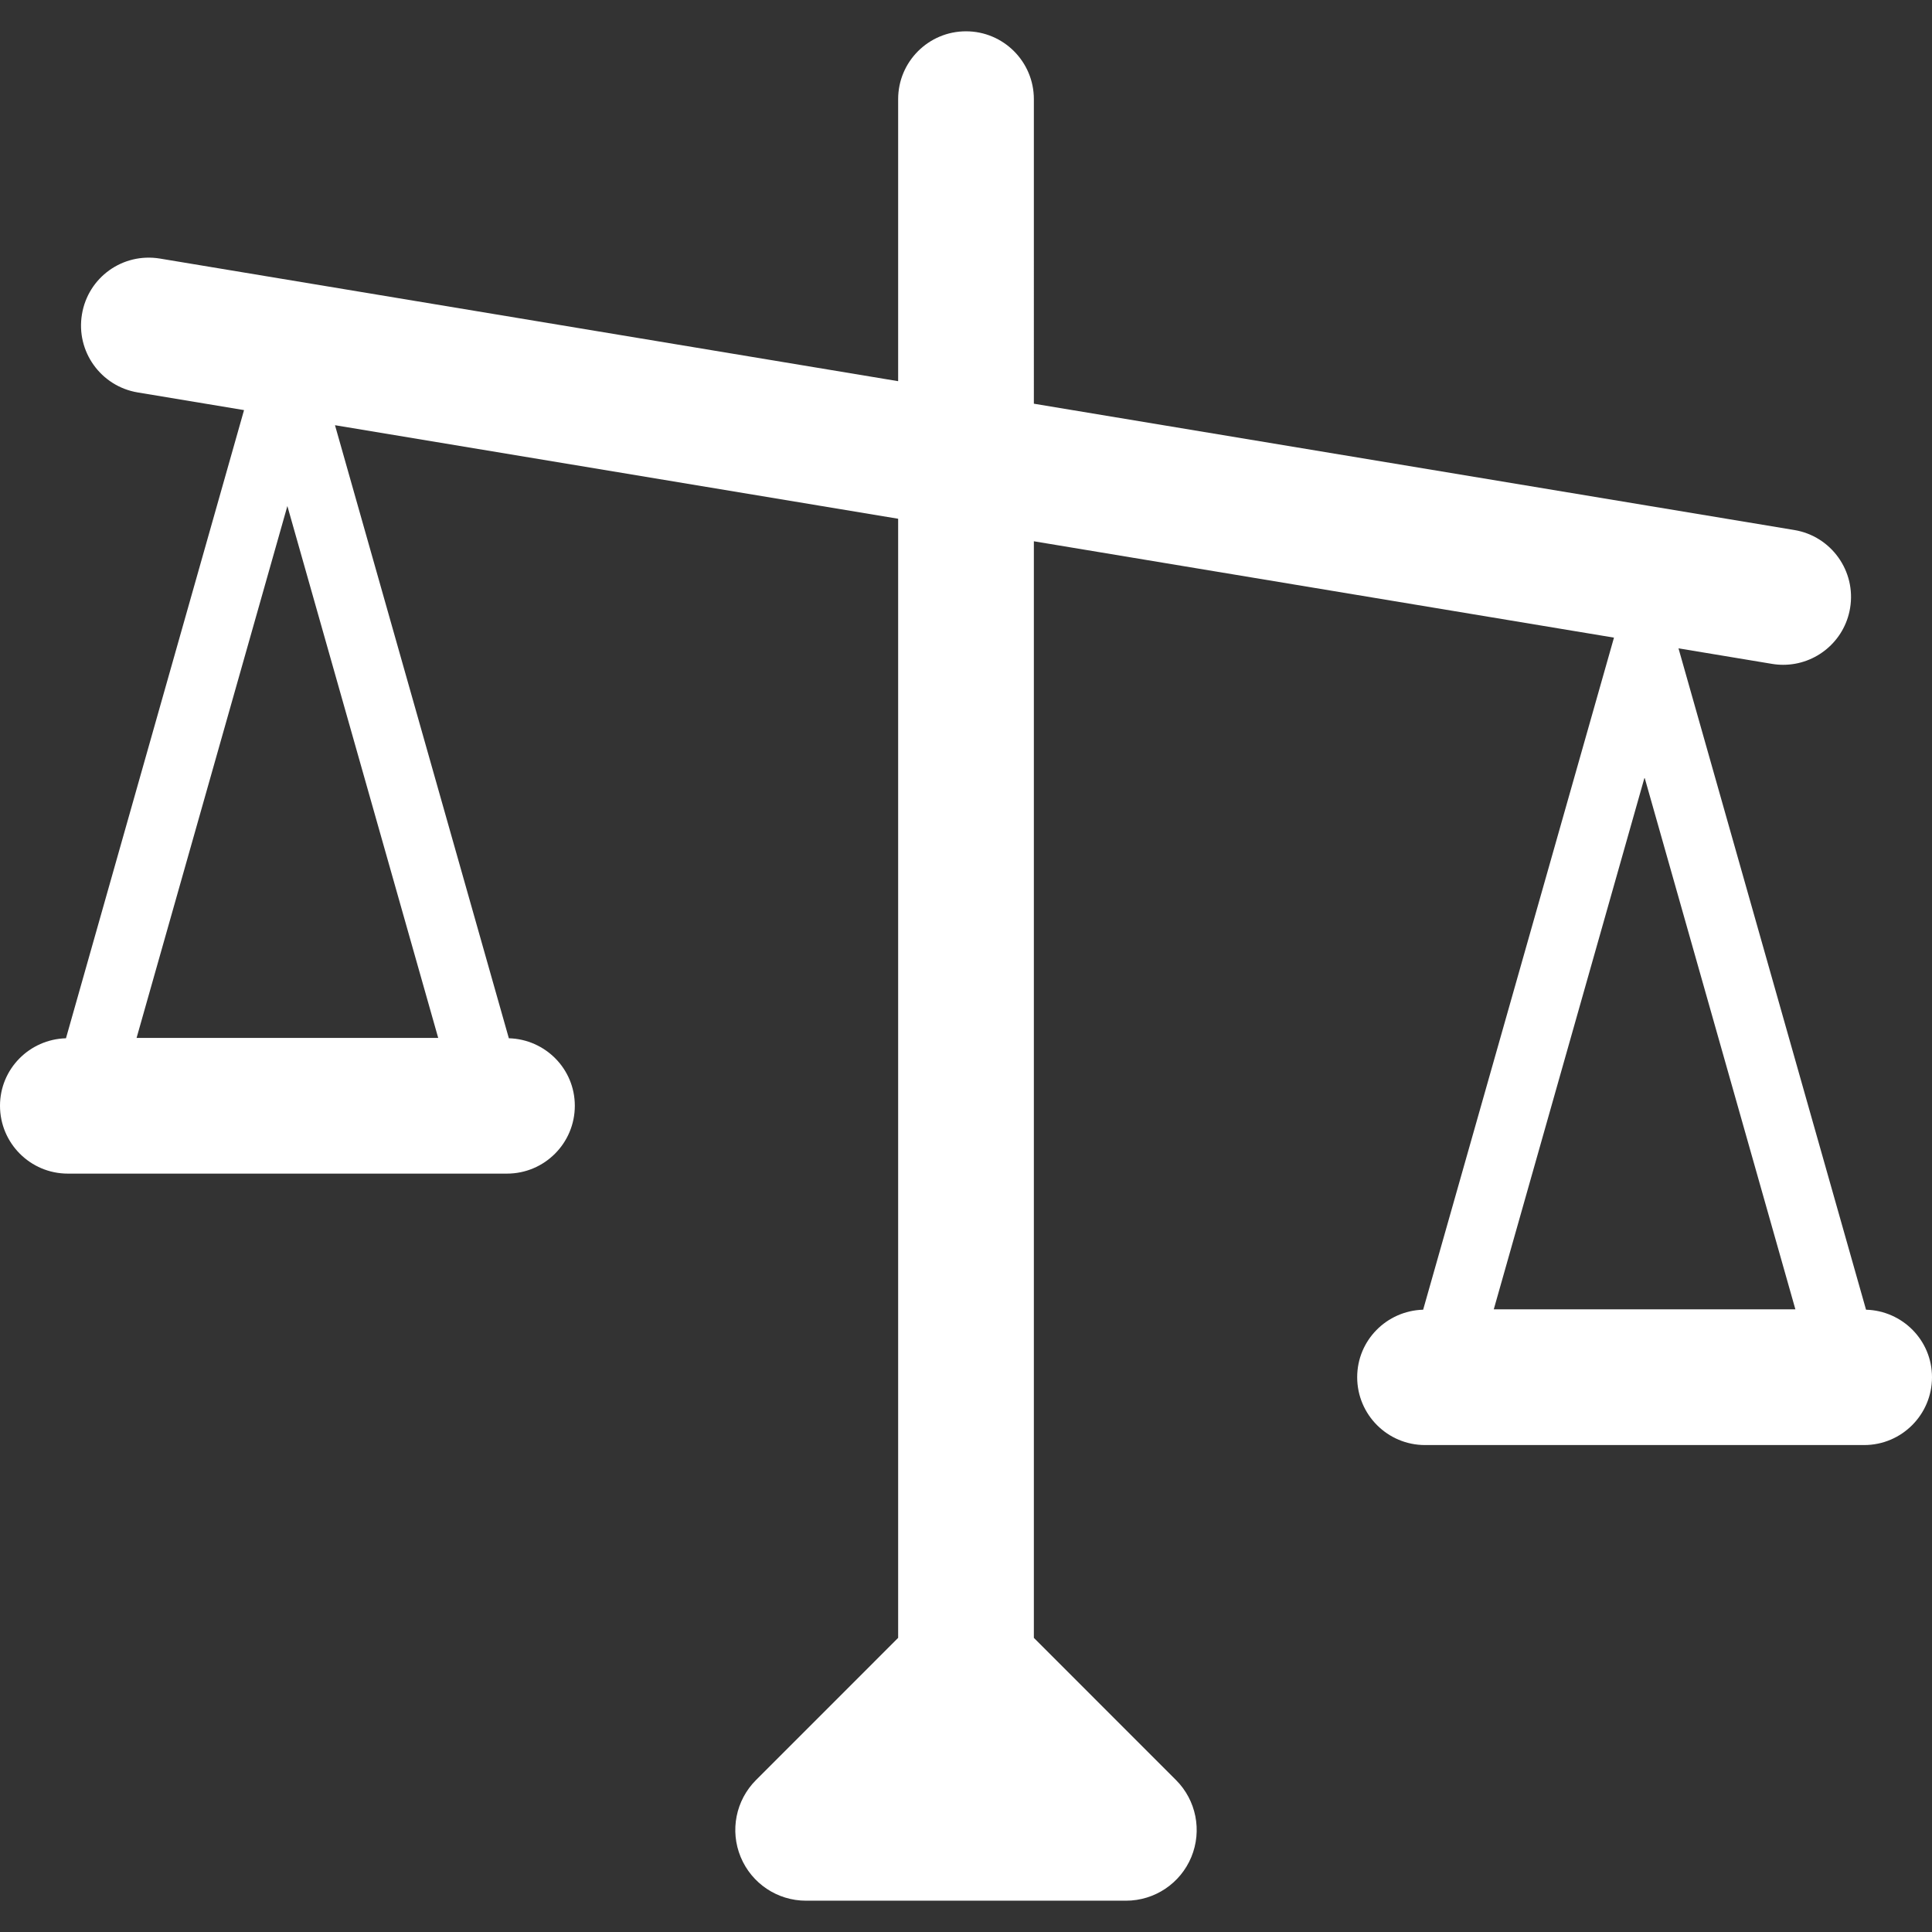<?xml version="1.0"?>
<svg xmlns="http://www.w3.org/2000/svg" xmlns:xlink="http://www.w3.org/1999/xlink" version="1.1" id="Capa_1" x="0px" y="0px" viewBox="0 0 493.778 493.778" style="enable-background:new 0 0 493.778 493.778;" xml:space="preserve" width="512px" height="512px" class=""><rect x="0" y="0" width="493.778" height="493.778" fill="#333333" stroke="none"/><g><path id="XMLID_153_" d="M476.919,334.732l-47.932-169.031l23.906,3.972c0.966,0.162,1.922,0.236,2.862,0.236  c8.333,0,15.684-6.011,17.09-14.497c1.575-9.451-4.818-18.384-14.261-19.952l-194.35-32.281V25.345  c0-9.577-7.766-17.343-17.343-17.343c-9.579,0-17.343,7.766-17.343,17.343v72.076L40.894,66.087  c-9.544-1.576-18.393,4.819-19.951,14.261c-1.576,9.451,4.819,18.384,14.261,19.952l27.166,4.513L16.861,265.359  C7.519,265.629,0,273.2,0,282.608c0,9.577,7.766,17.344,17.343,17.344h112.224c9.579,0,17.344-7.767,17.344-17.344  c0-9.409-7.52-16.979-16.86-17.25L85.617,108.675l143.93,23.906v286.023l-36.329,36.338c-5.167,5.167-6.717,12.931-3.913,19.681  c2.794,6.748,9.374,11.154,16.683,11.154h81.796c7.308,0,13.897-4.406,16.691-11.154c2.793-6.75,1.254-14.515-3.913-19.681  l-36.329-36.338V138.339l148.266,24.626l-48.771,171.767c-9.341,0.271-16.86,7.841-16.86,17.25c0,9.577,7.766,17.344,17.343,17.344  h112.224c9.579,0,17.343-7.767,17.343-17.344C493.778,342.574,486.259,335.003,476.919,334.732z M111.995,265.265H34.907  l38.54-135.936L111.995,265.265z M381.775,334.639l38.54-135.936l38.547,135.936H381.775z" data-original="#000000" class="active-path" data-old_color="#000000" fill="#FFFFFF"/></g> </svg>
